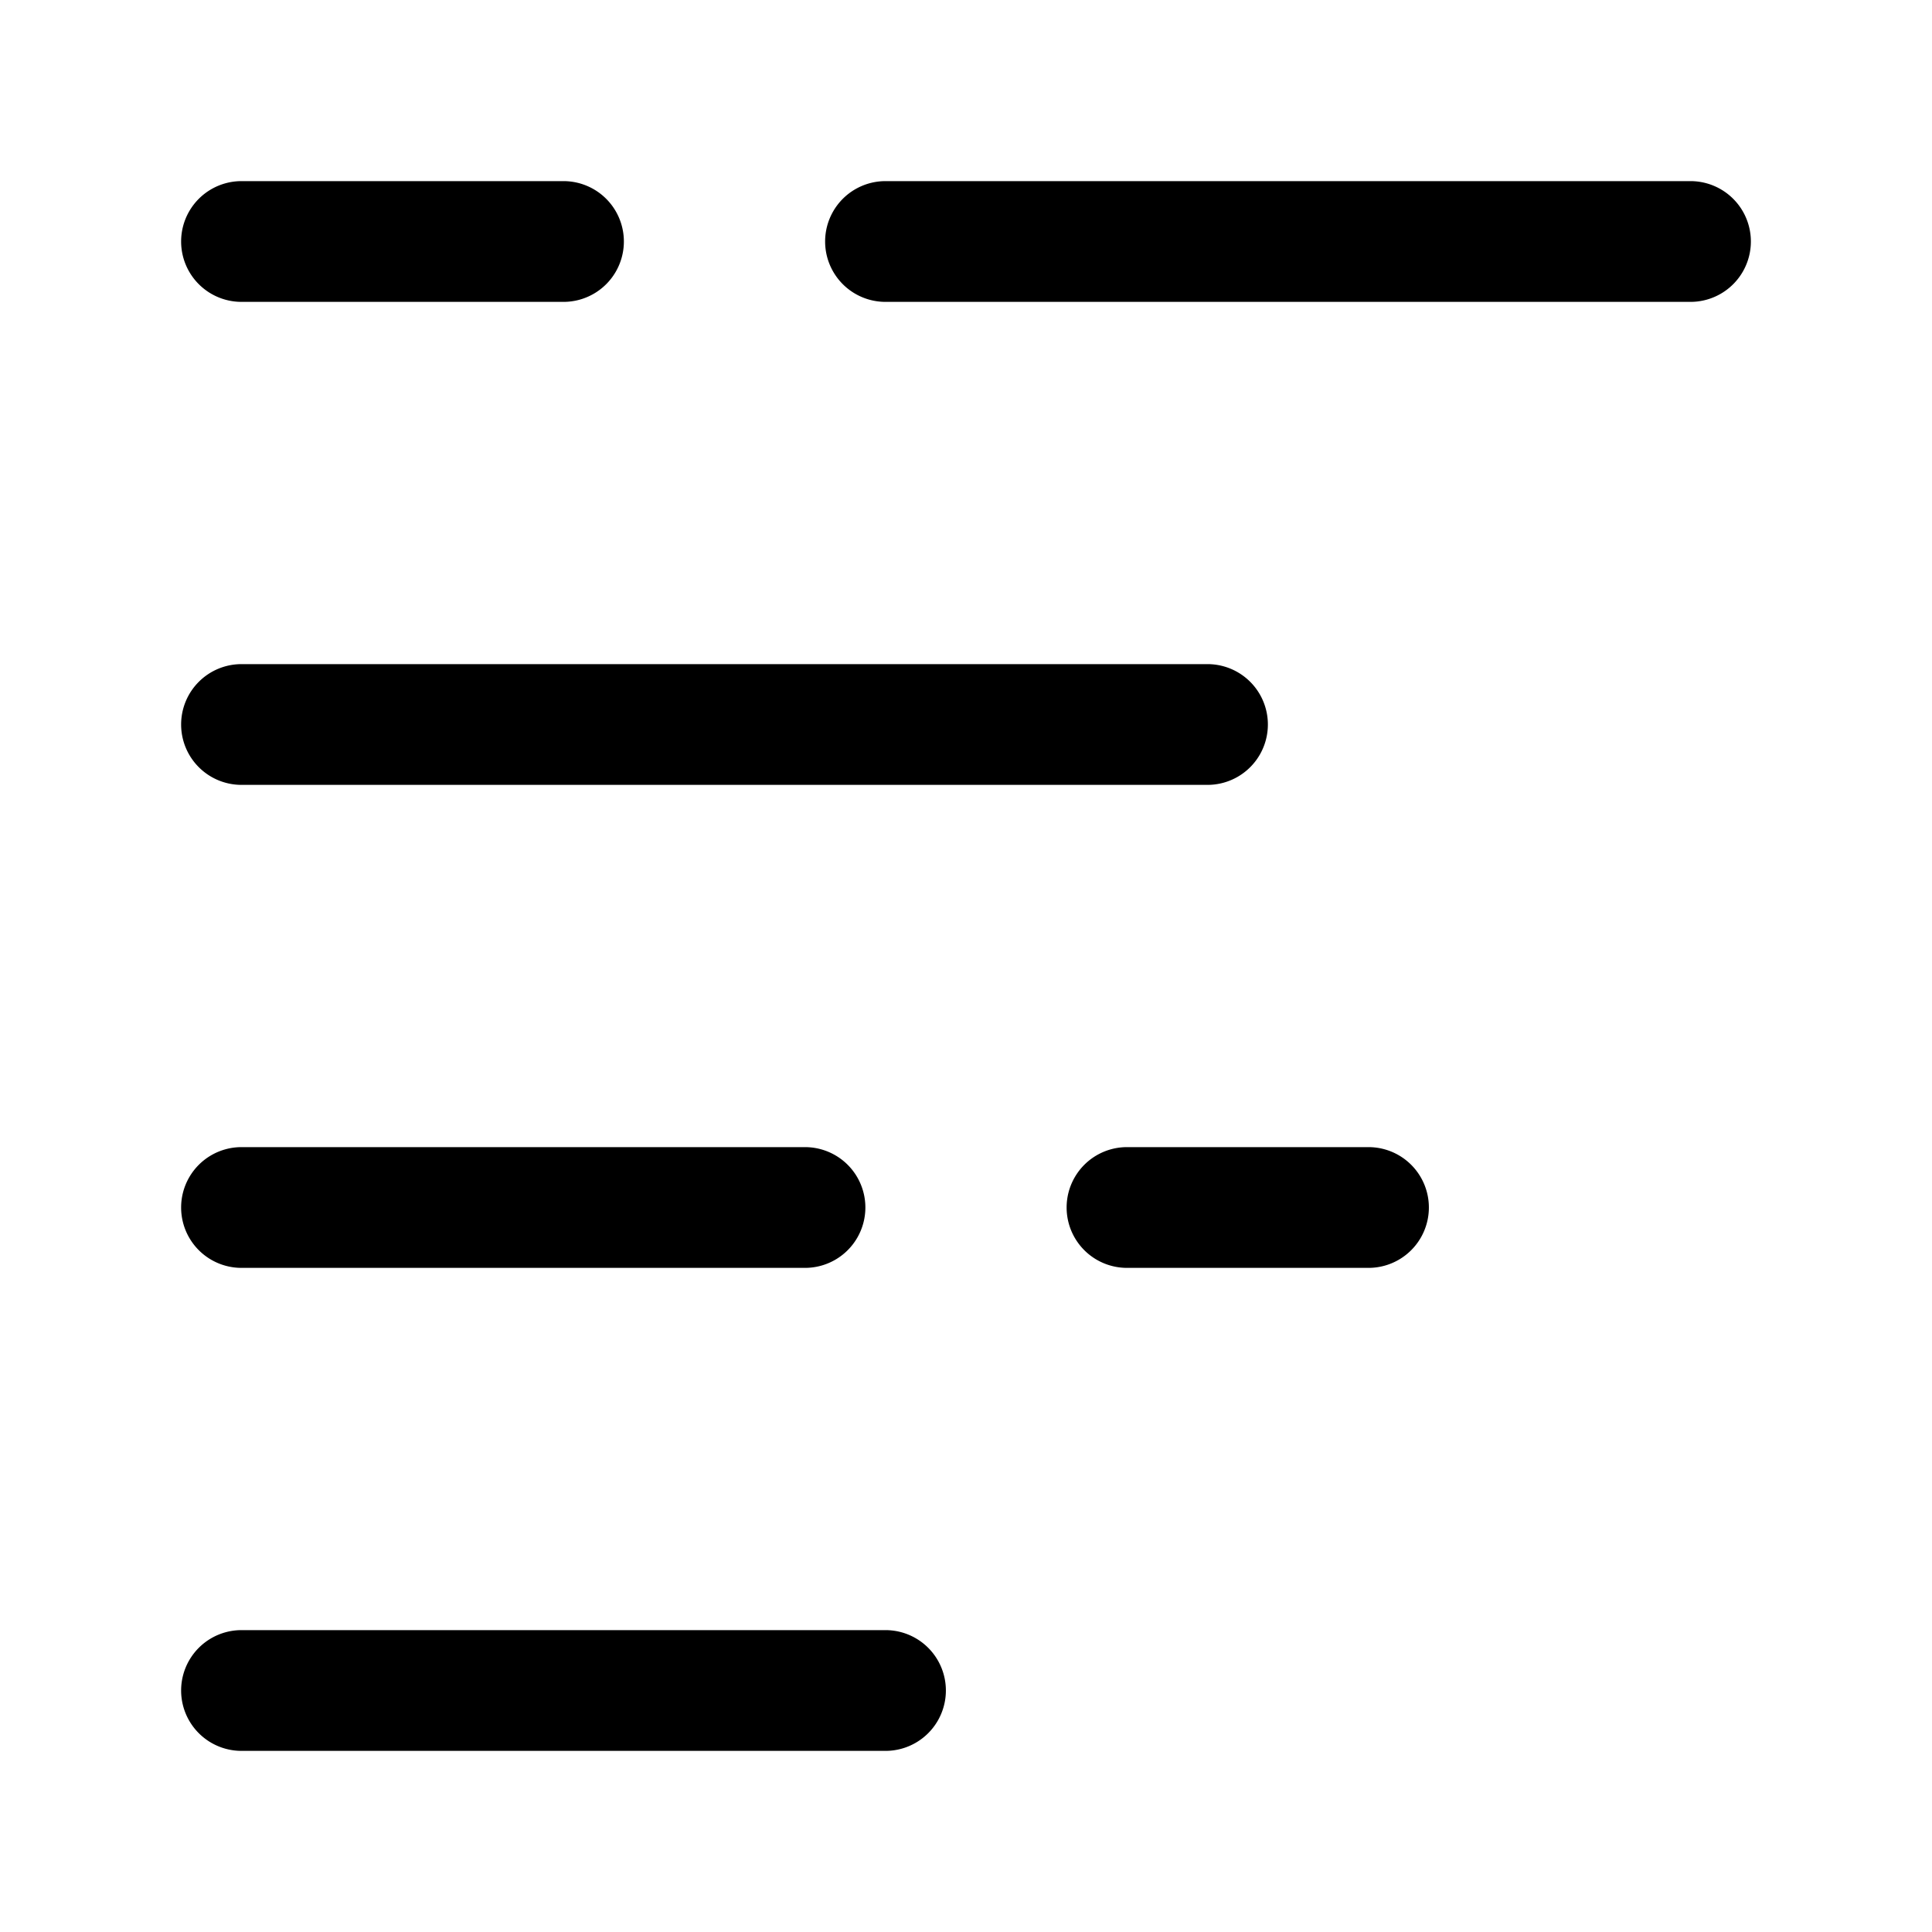 <svg xmlns="http://www.w3.org/2000/svg" width="24" height="24" fill="currentColor" viewBox="0 0 24 24">
  <path fill-rule="evenodd" d="M3 2.25a.75.75 0 000 1.5h4a.75.75 0 100-1.5H3zm8 0a.75.75 0 000 1.5h10a.75.75 0 000-1.5H11zM2.25 9A.75.75 0 013 8.25h12a.75.75 0 010 1.5H3A.75.75 0 012.25 9zM3 14.25a.75.75 0 000 1.5h7a.75.75 0 000-1.5H3zm11 0a.75.75 0 000 1.5h3a.75.75 0 000-1.5h-3zm-11 6a.75.75 0 000 1.5h8a.75.75 0 000-1.5H3z"/>
</svg>
